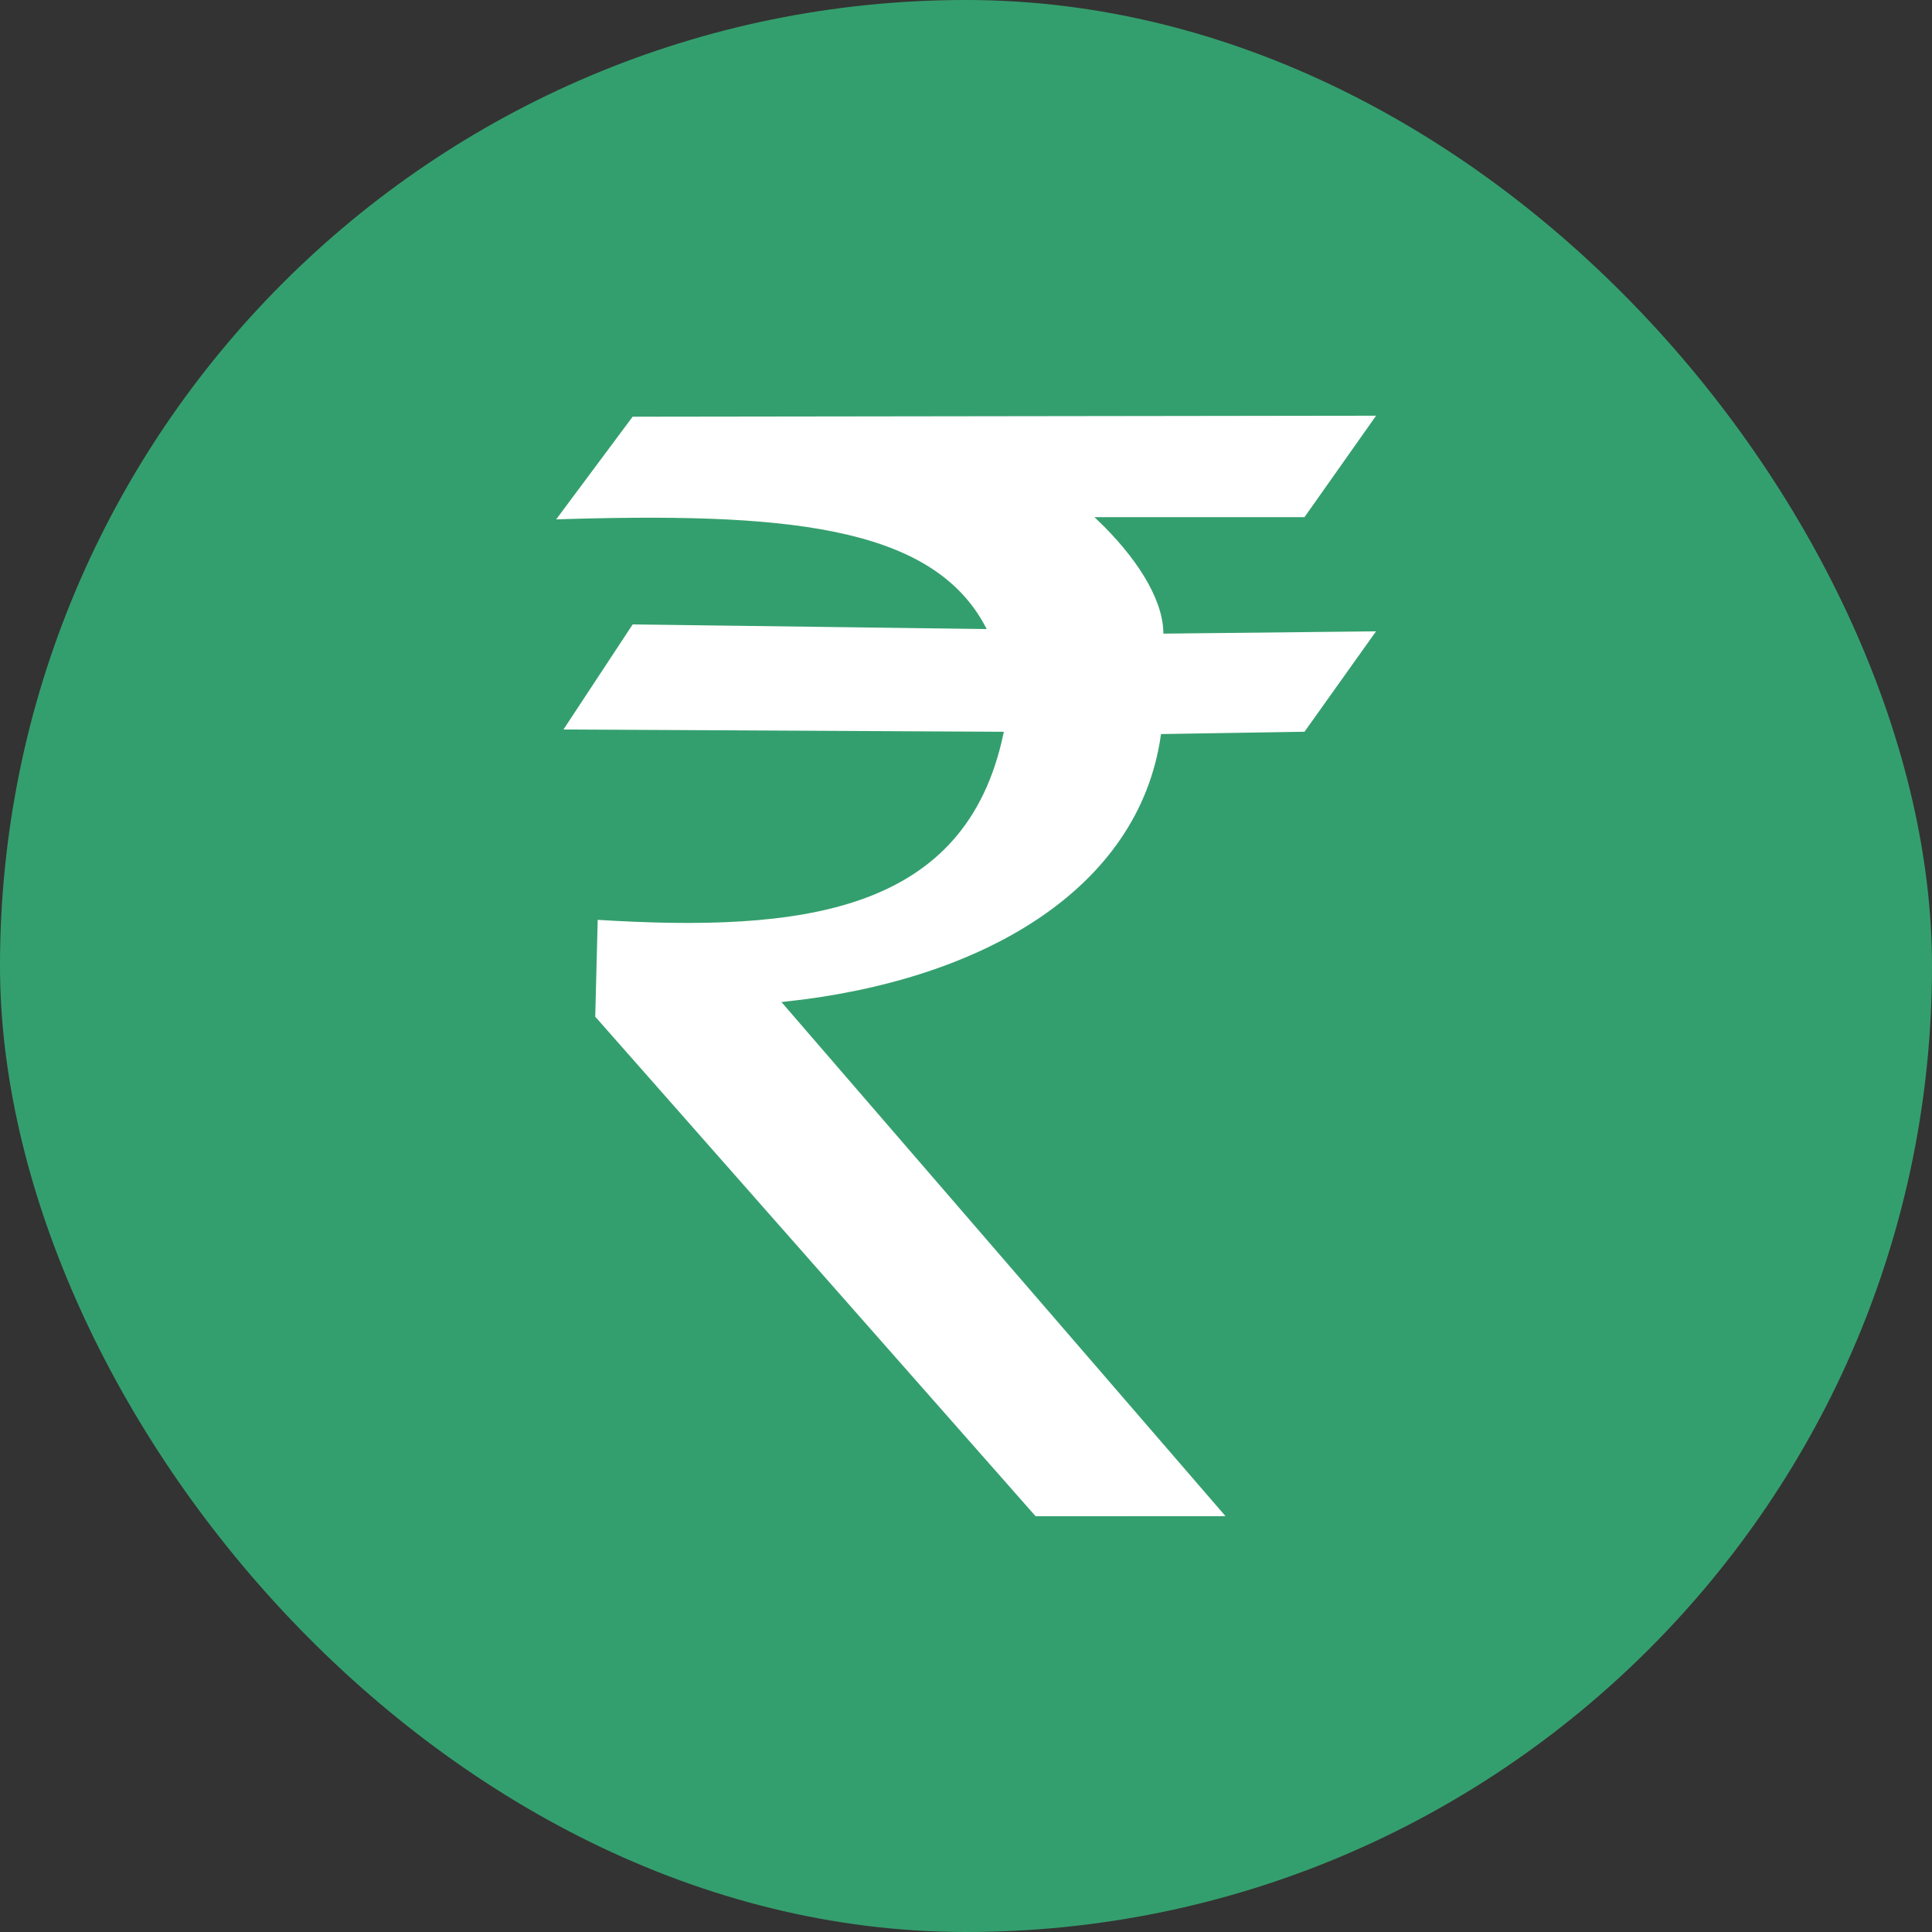 <svg width="56" height="56" viewBox="0 0 56 56" fill="none" xmlns="http://www.w3.org/2000/svg">
<rect x="0" y="0" width="56" height="56" fill="#333333" stroke="none"/>
<rect width="56" height="56" rx="28" fill="#349F6E"/>
<path d="M29.997 44L17.203 29.487L17.277 26.61C23.282 26.986 27.95 26.409 29.036 21.26L16.241 21.194L18.312 18.049L28.518 18.183C26.963 15.253 22.686 14.892 16.02 15.107L18.312 12.029L39.982 12L37.837 15.039H31.847C32.942 16.087 33.743 17.293 33.77 18.316L39.982 18.249L37.837 21.259L33.696 21.326C33.049 25.816 28.499 28.474 22.75 29.084L35.63 43.996L29.998 43.999L29.997 44Z" fill="white" stroke="#349F6E" stroke-width="0.099"/>
</svg>
